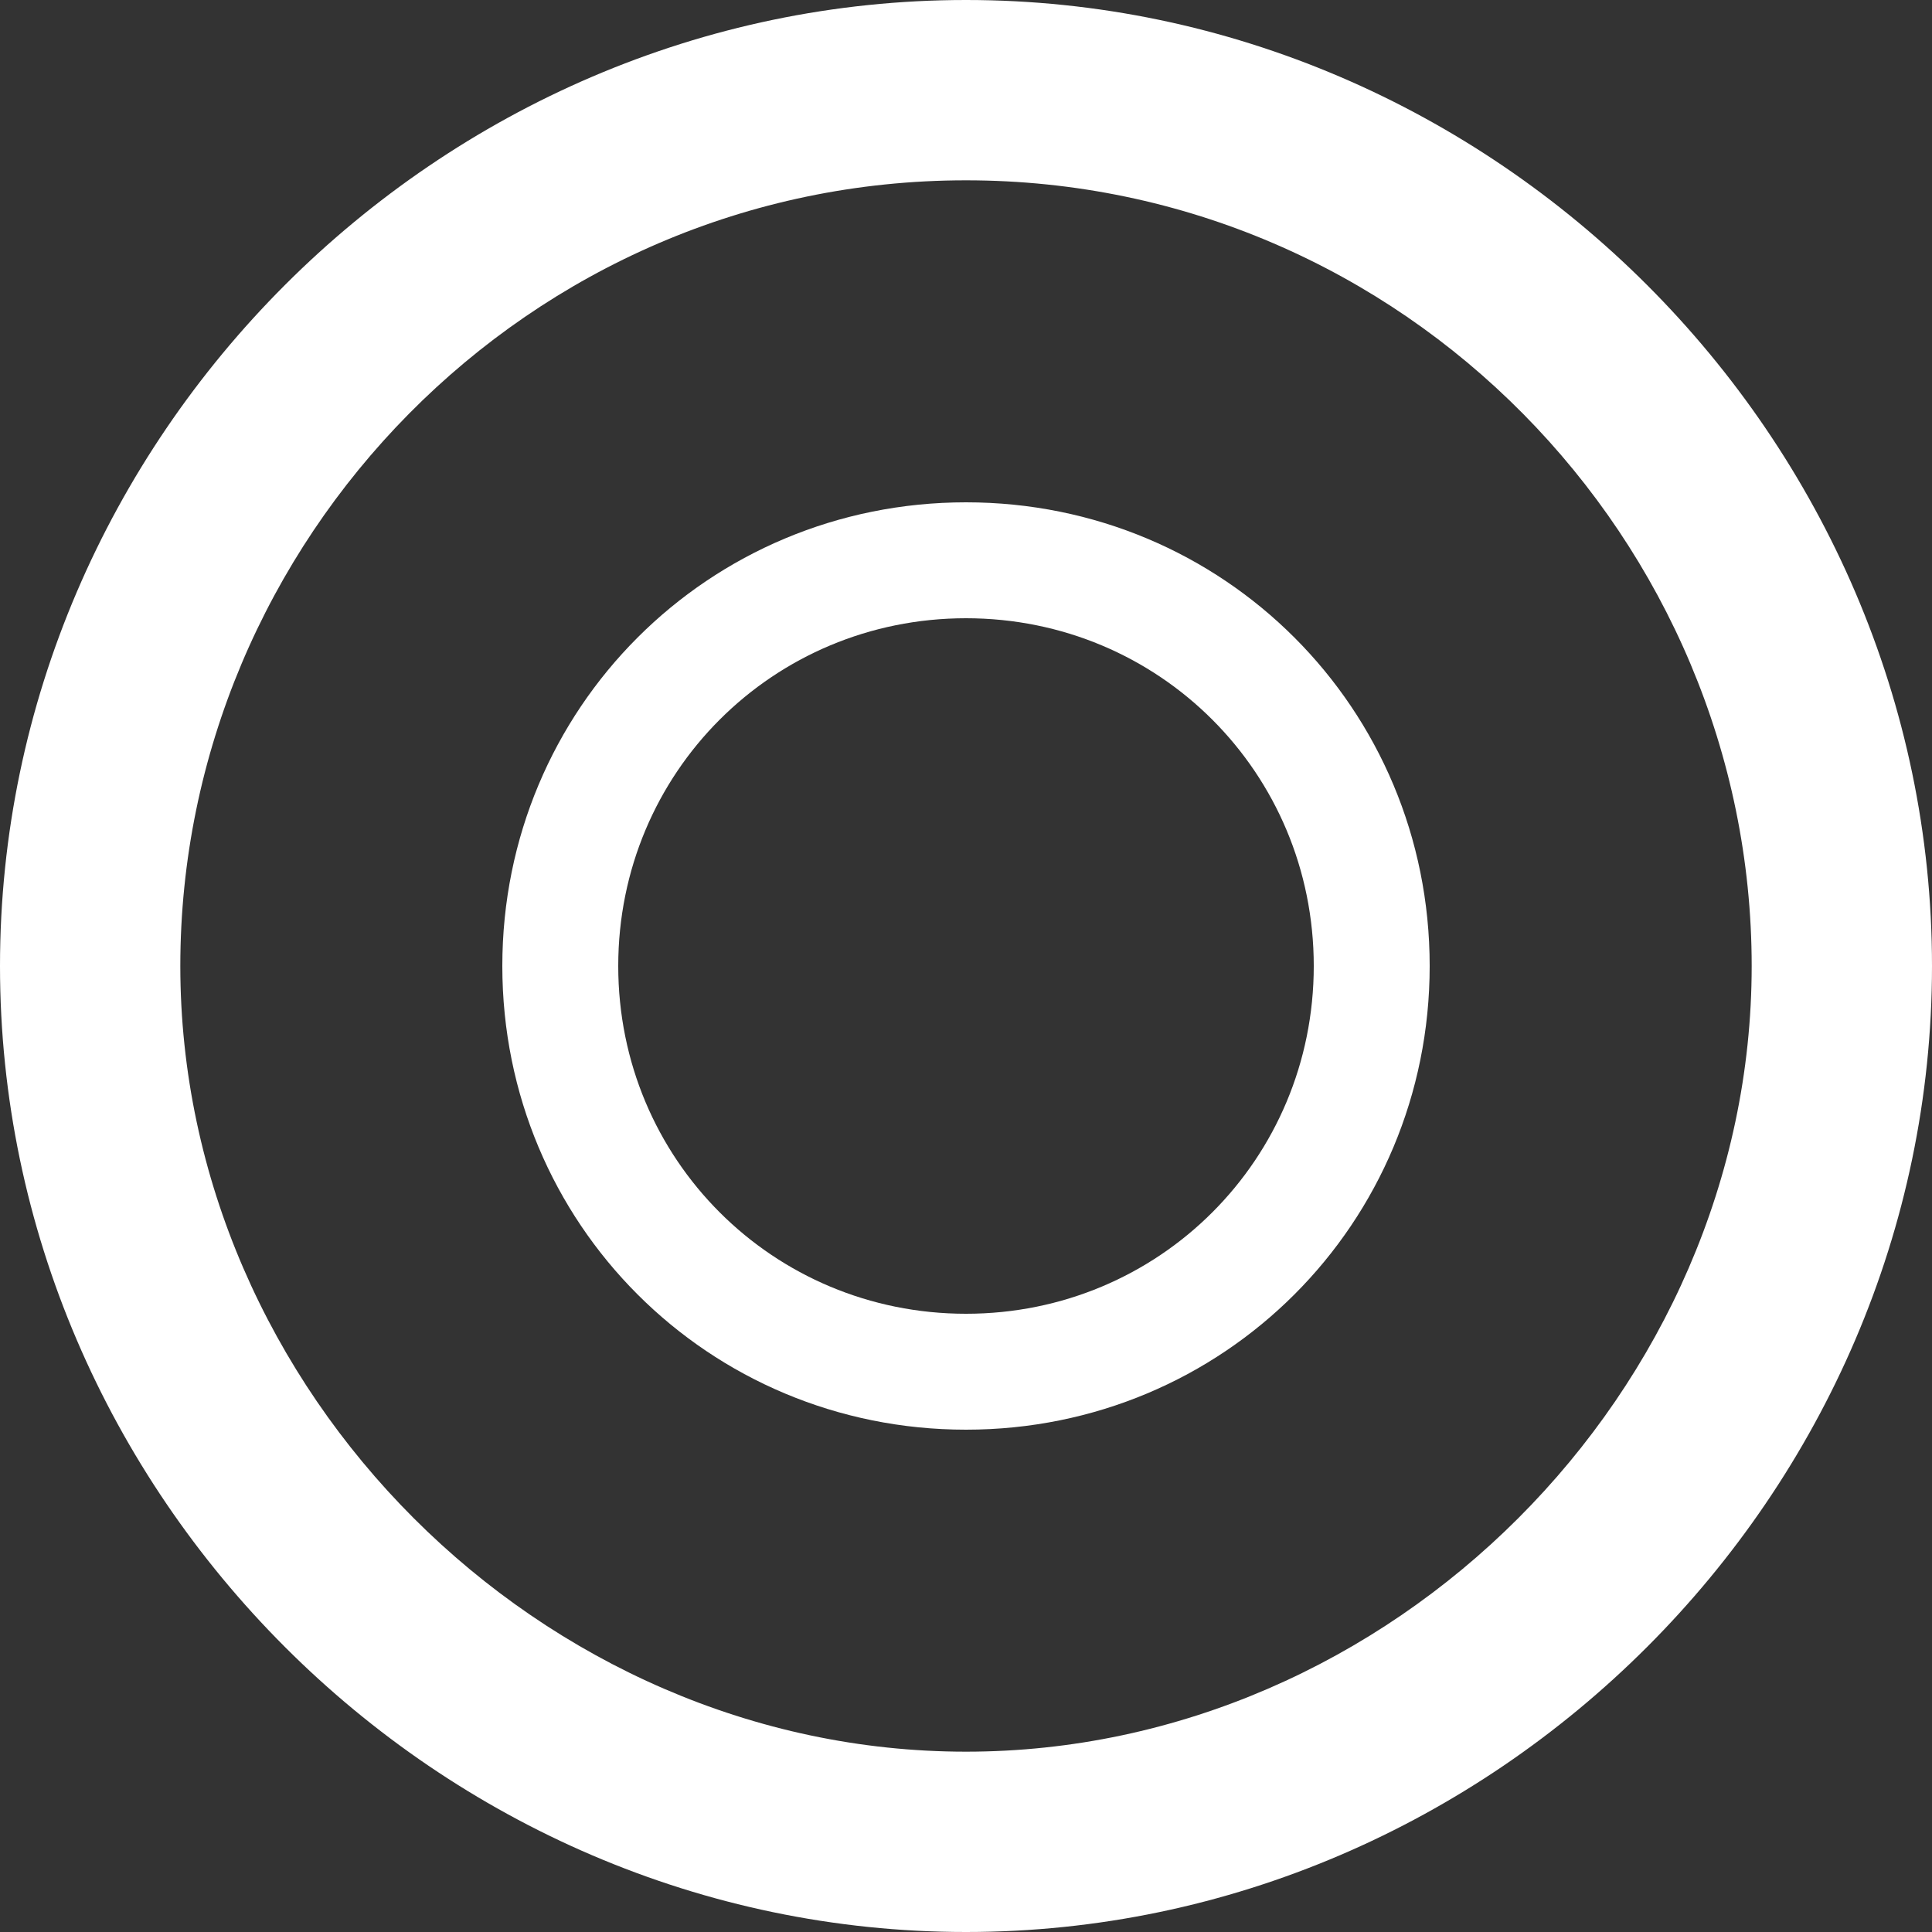<?xml version="1.0" encoding="utf-8"?>
<!-- Generator: Adobe Illustrator 25.0.0, SVG Export Plug-In . SVG Version: 6.00 Build 0)  -->
<svg version="1.1" id="Layer_1" xmlns="http://www.w3.org/2000/svg" xmlns:xlink="http://www.w3.org/1999/xlink" x="0px" y="0px"
	 viewBox="0 0 15 15" style="enable-background:new 0 0 15 15;" xml:space="preserve">
<rect x="0" y="0" width="15" height="15" fill="#333333" stroke="none"/>
<style type="text/css">
	.st0{fill:#FFFFFF;}
</style>
<g>
	<path class="st0" d="M7.5,1.4c3.4,0,6.1,2.8,6.1,6.1s-2.8,6.1-6.1,6.1s-6.1-2.8-6.1-6.1S4.1,1.4,7.5,1.4 M7.5,0C3.4,0,0,3.4,0,7.5
		S3.4,15,7.5,15S15,11.6,15,7.5S11.6,0,7.5,0L7.5,0z"/>
</g>
<g>
	<path class="st0" d="M7.5,3.9c-2,0-3.6,1.6-3.6,3.6s1.6,3.6,3.6,3.6s3.6-1.6,3.6-3.6S9.5,3.9,7.5,3.9z M7.5,10.2
		C6,10.2,4.8,9,4.8,7.5S6,4.8,7.5,4.8s2.7,1.2,2.7,2.7S9,10.2,7.5,10.2z"/>
</g>
</svg>
